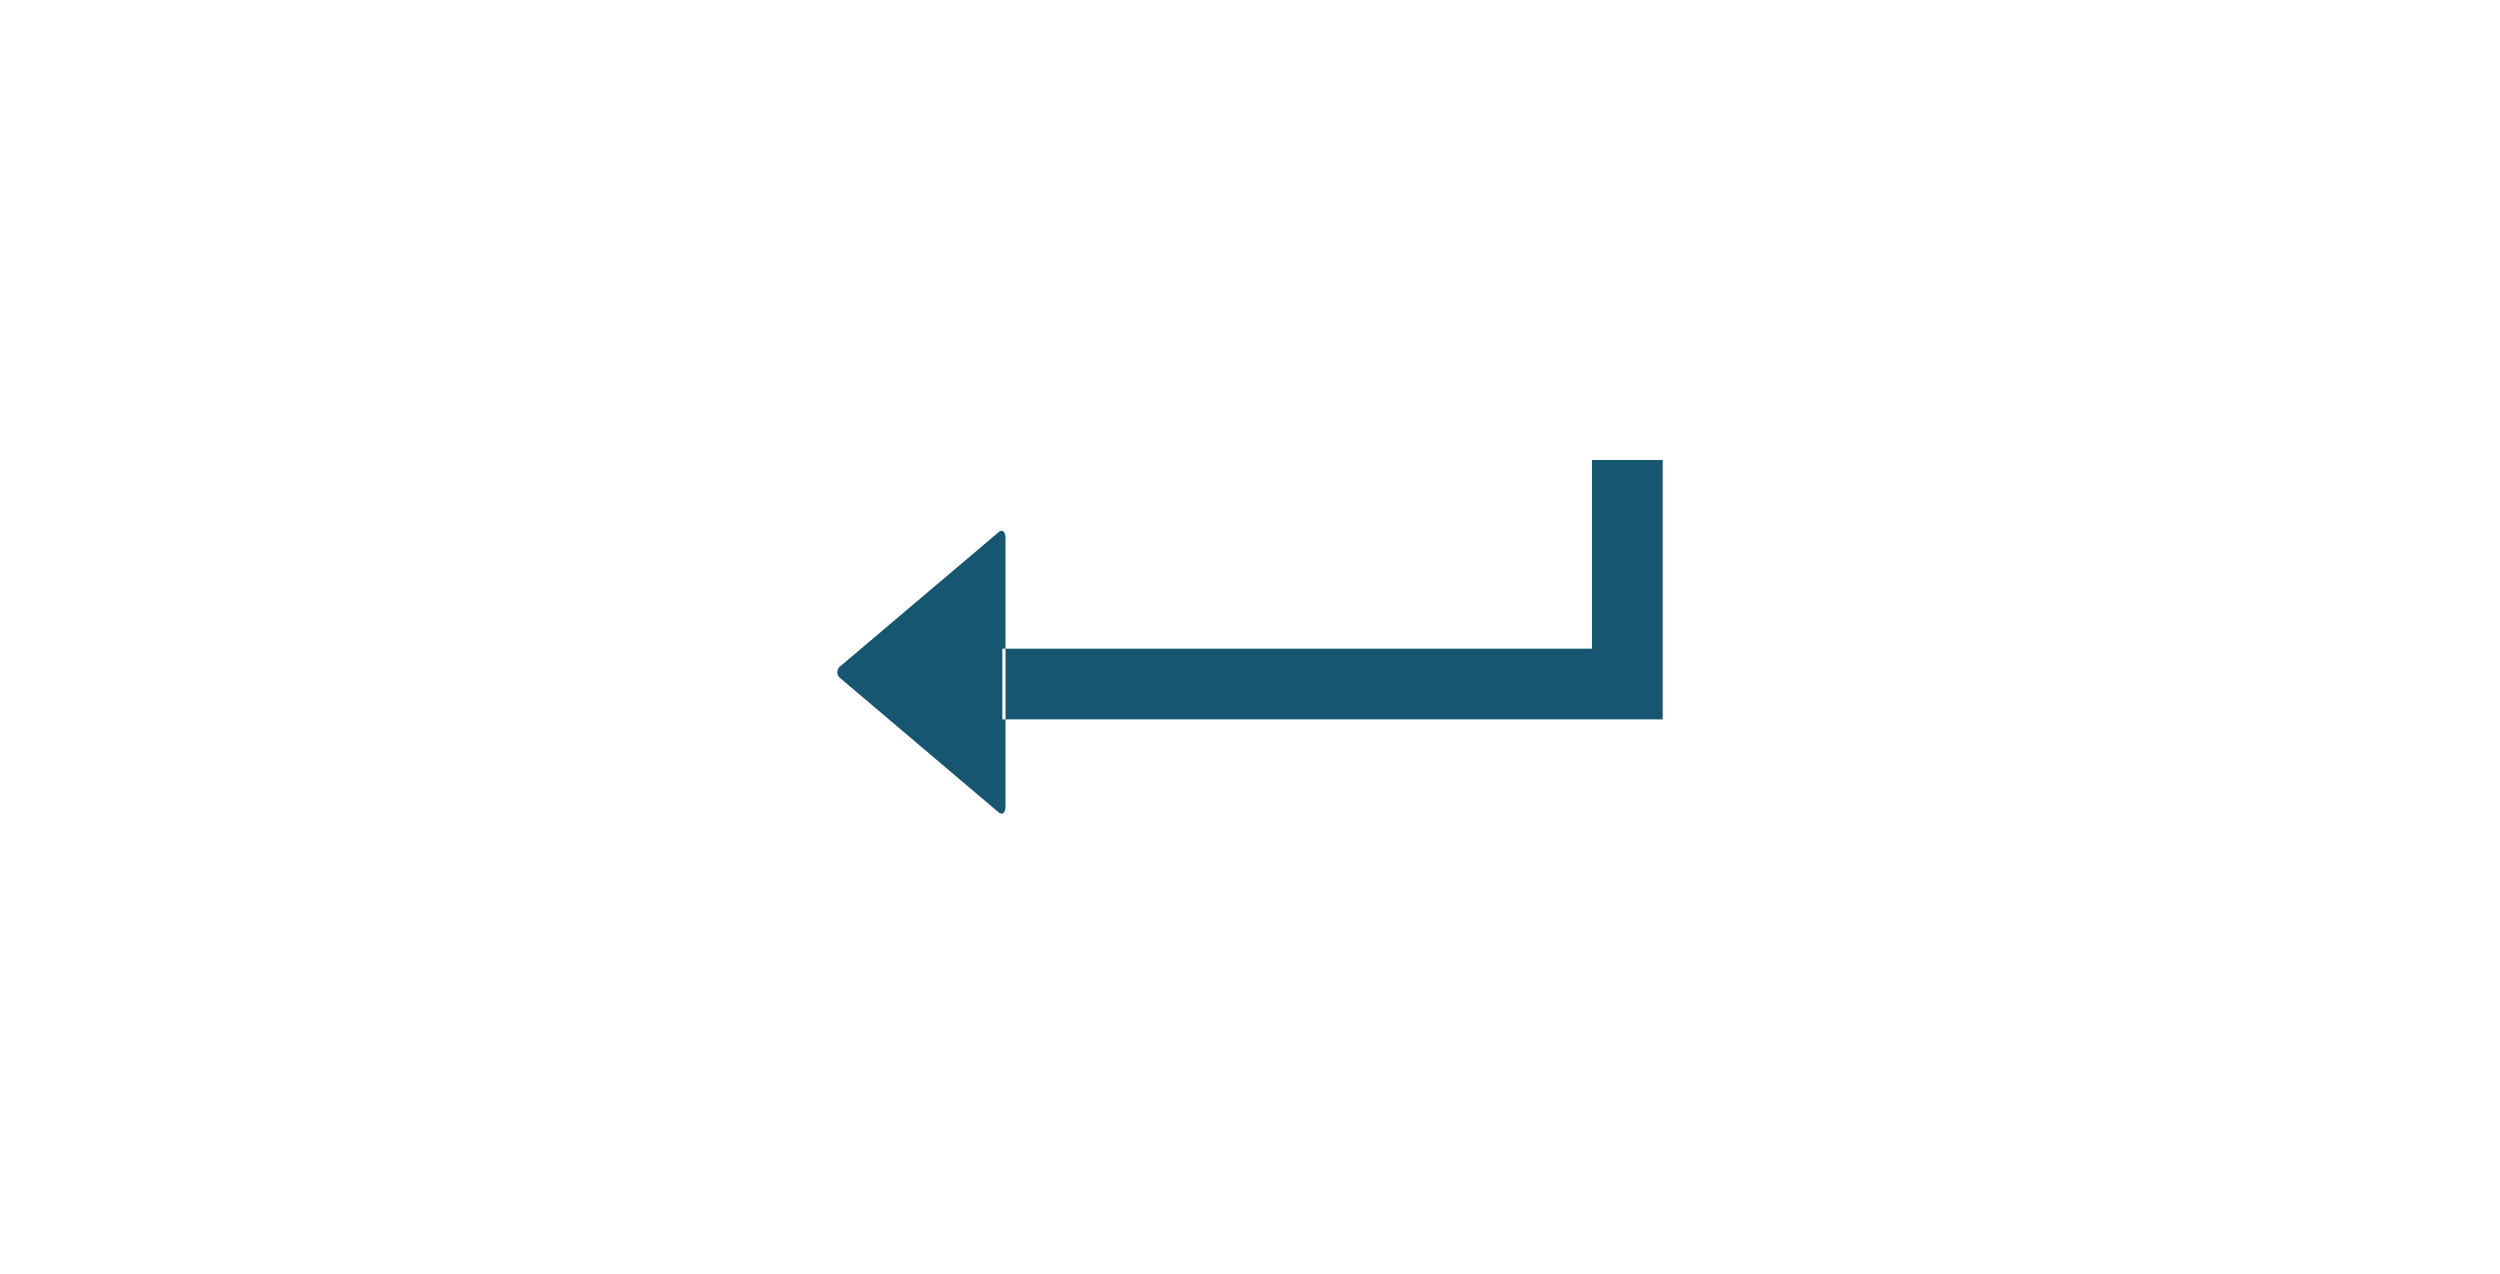 ﻿<svg viewBox="0 0 106 54" xmlns="http://www.w3.org/2000/svg" xmlns:svg="http://www.w3.org/2000/svg">
    <defs>
        <style>
            .cls-1 {
                fill: #165671;
                fill-rule: evenodd;
            }
        </style>
    </defs>
    <g>
        <title>Layer 1</title>
        <path fill="black" d="m42.634,30.565l0,3.61c0,0.283 -0.131,0.4 -0.292,0.269l-6.721,-5.694a0.314,0.314 0 0 1 0,-0.494l6.721,-5.694c0.161,-0.135 0.292,-0.014 0.292,0.269l0,3.609m24.865,-6.937l3,0l0,11l-3,0l0,-11zm-25,8l25,0l0,3l-25,0l0,-3z" class="cls-1" id="_" />
    </g>
</svg>